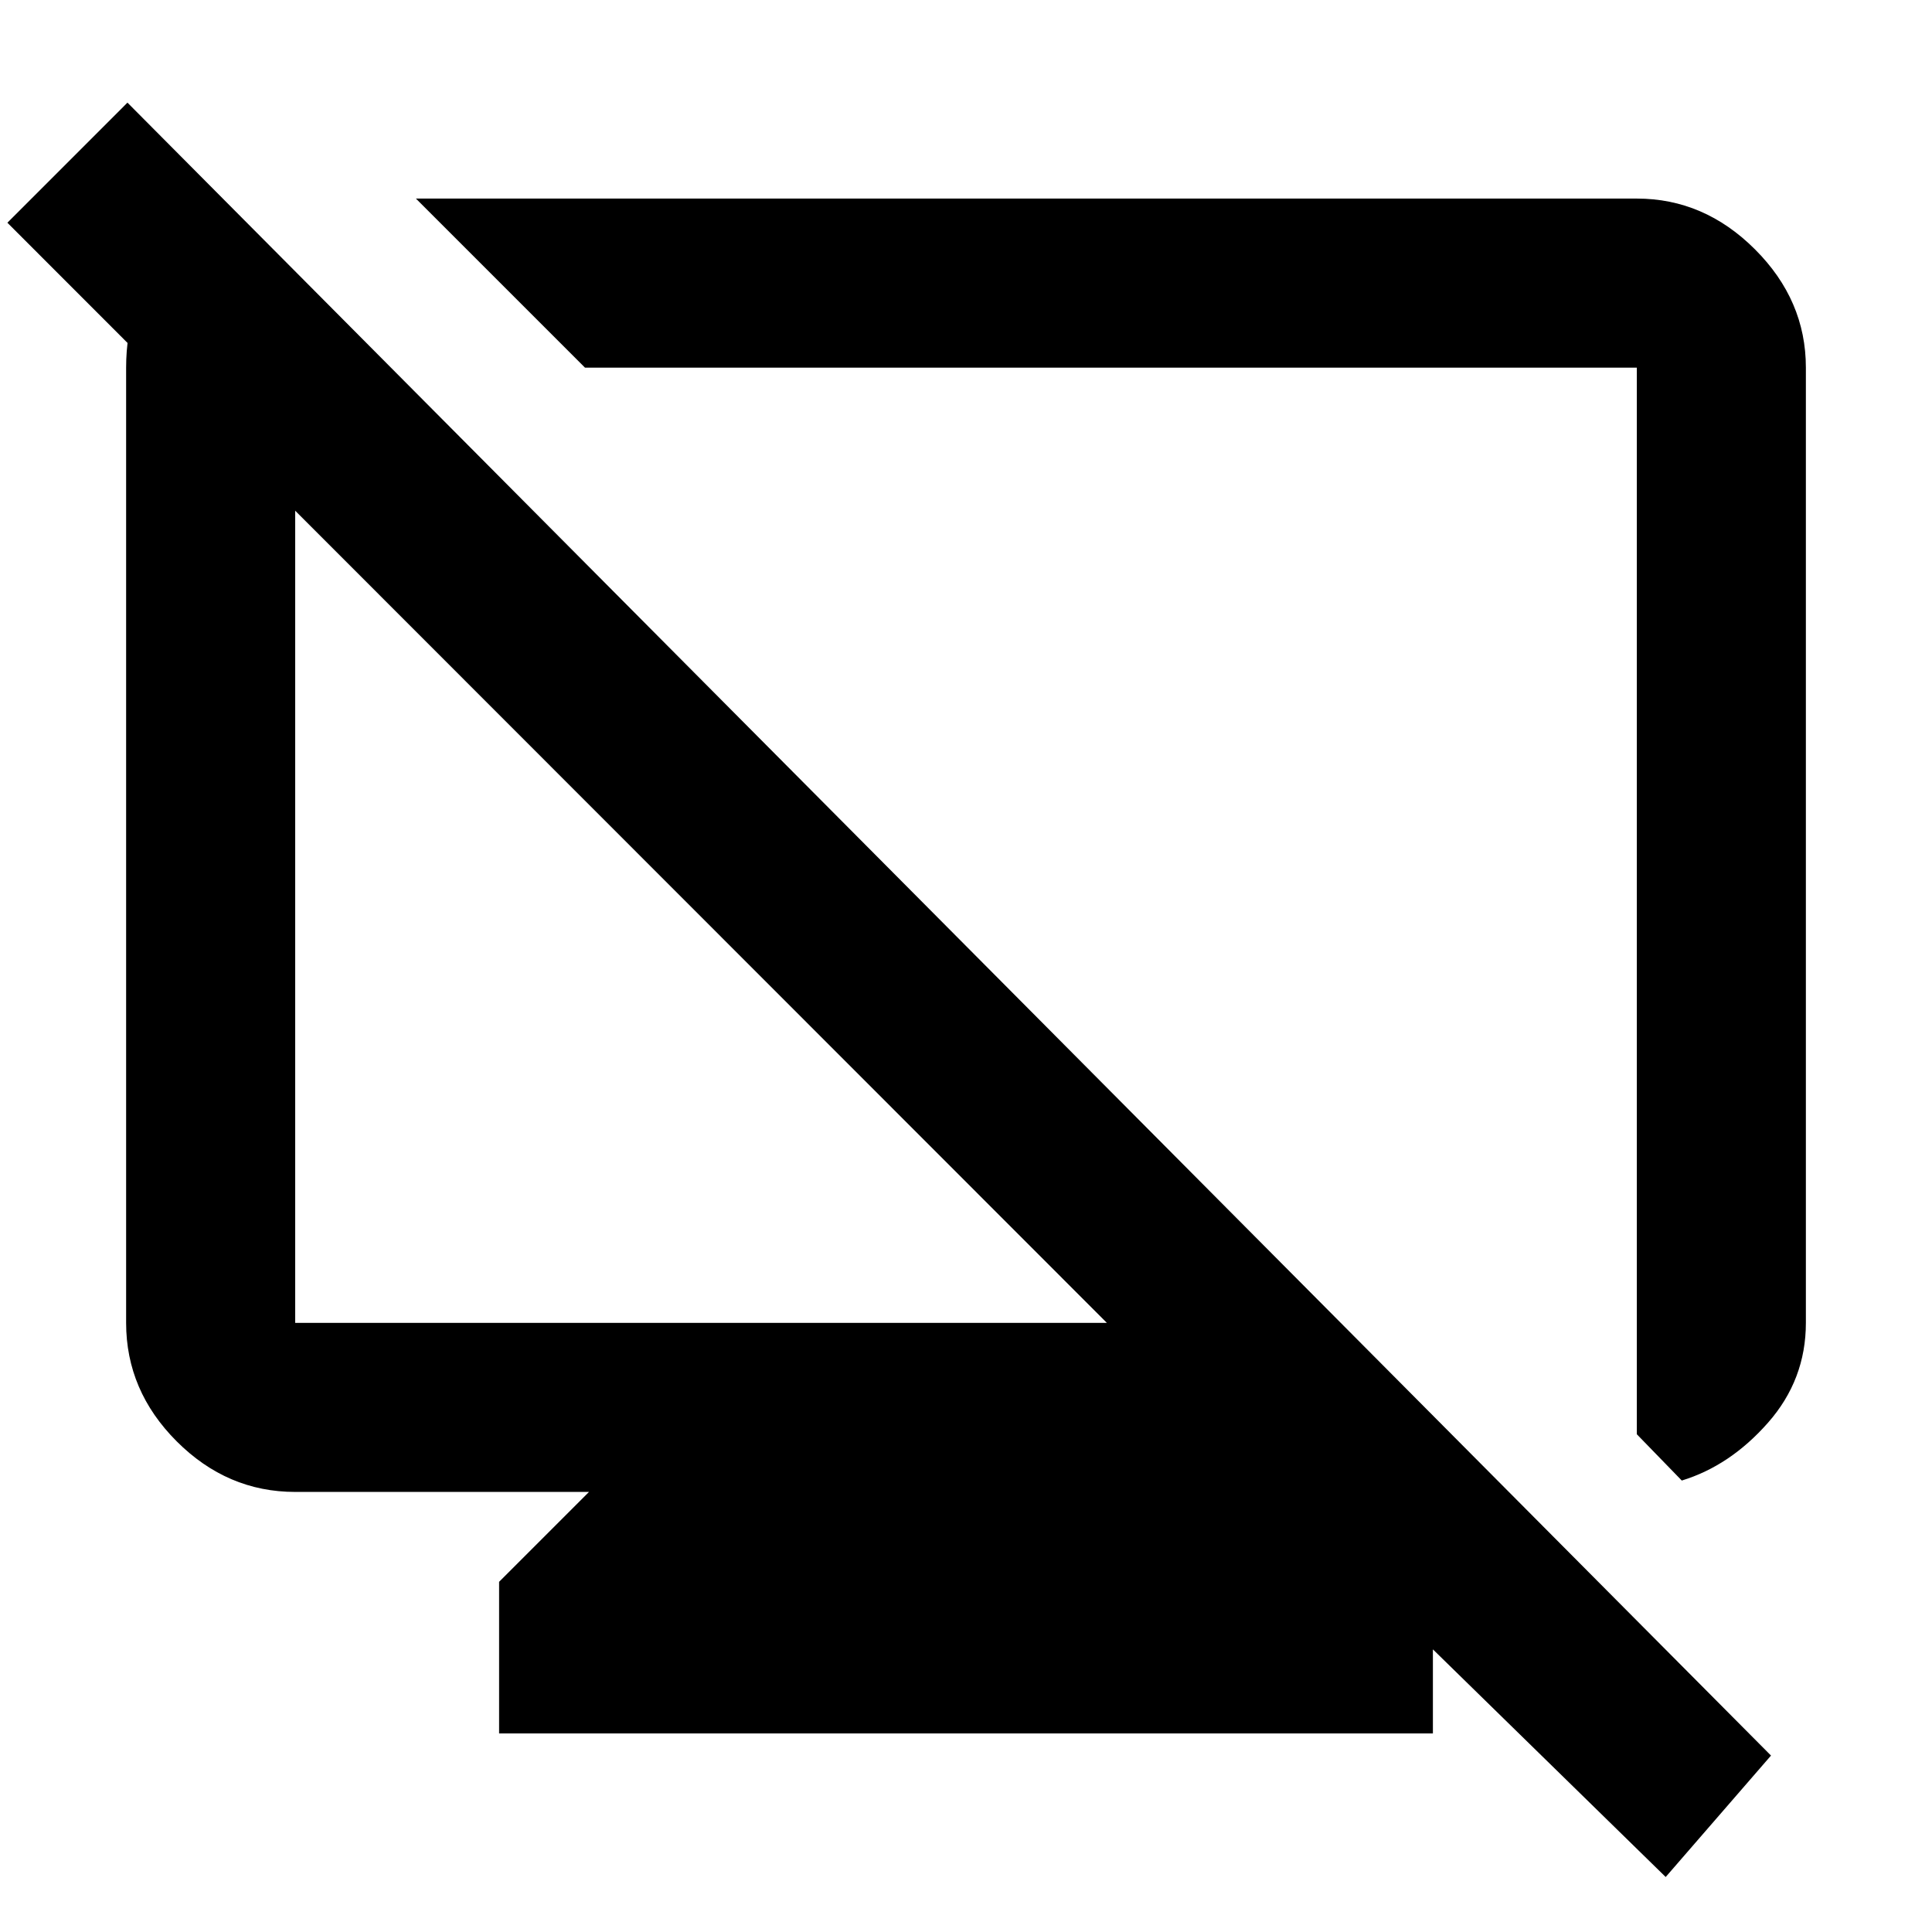 <svg xmlns="http://www.w3.org/2000/svg" height="40" viewBox="0 -960 960 960" width="40"><path d="m118-852.33 74.67 75h-46v474.66H550L3.67-849.33 63.33-909 880-87.67l-52.33 60.34L632-218.67h34.67l45.33 44v76H248V-174l44.67-44.67h-146q-33.73 0-58.87-25.13-25.13-25.14-25.13-58.87v-474.66q0-33.34 19.66-54.17Q102-852.33 118-852.33Zm695.33-9q33.49 0 58.74 25.26 25.26 25.25 25.26 58.74v474.66q0 28.24-18.83 49.62t-42.83 28.72l-22.34-23v-530H290.67l-84-84h606.66Zm-260.66 346ZM346-507Z"/></svg>